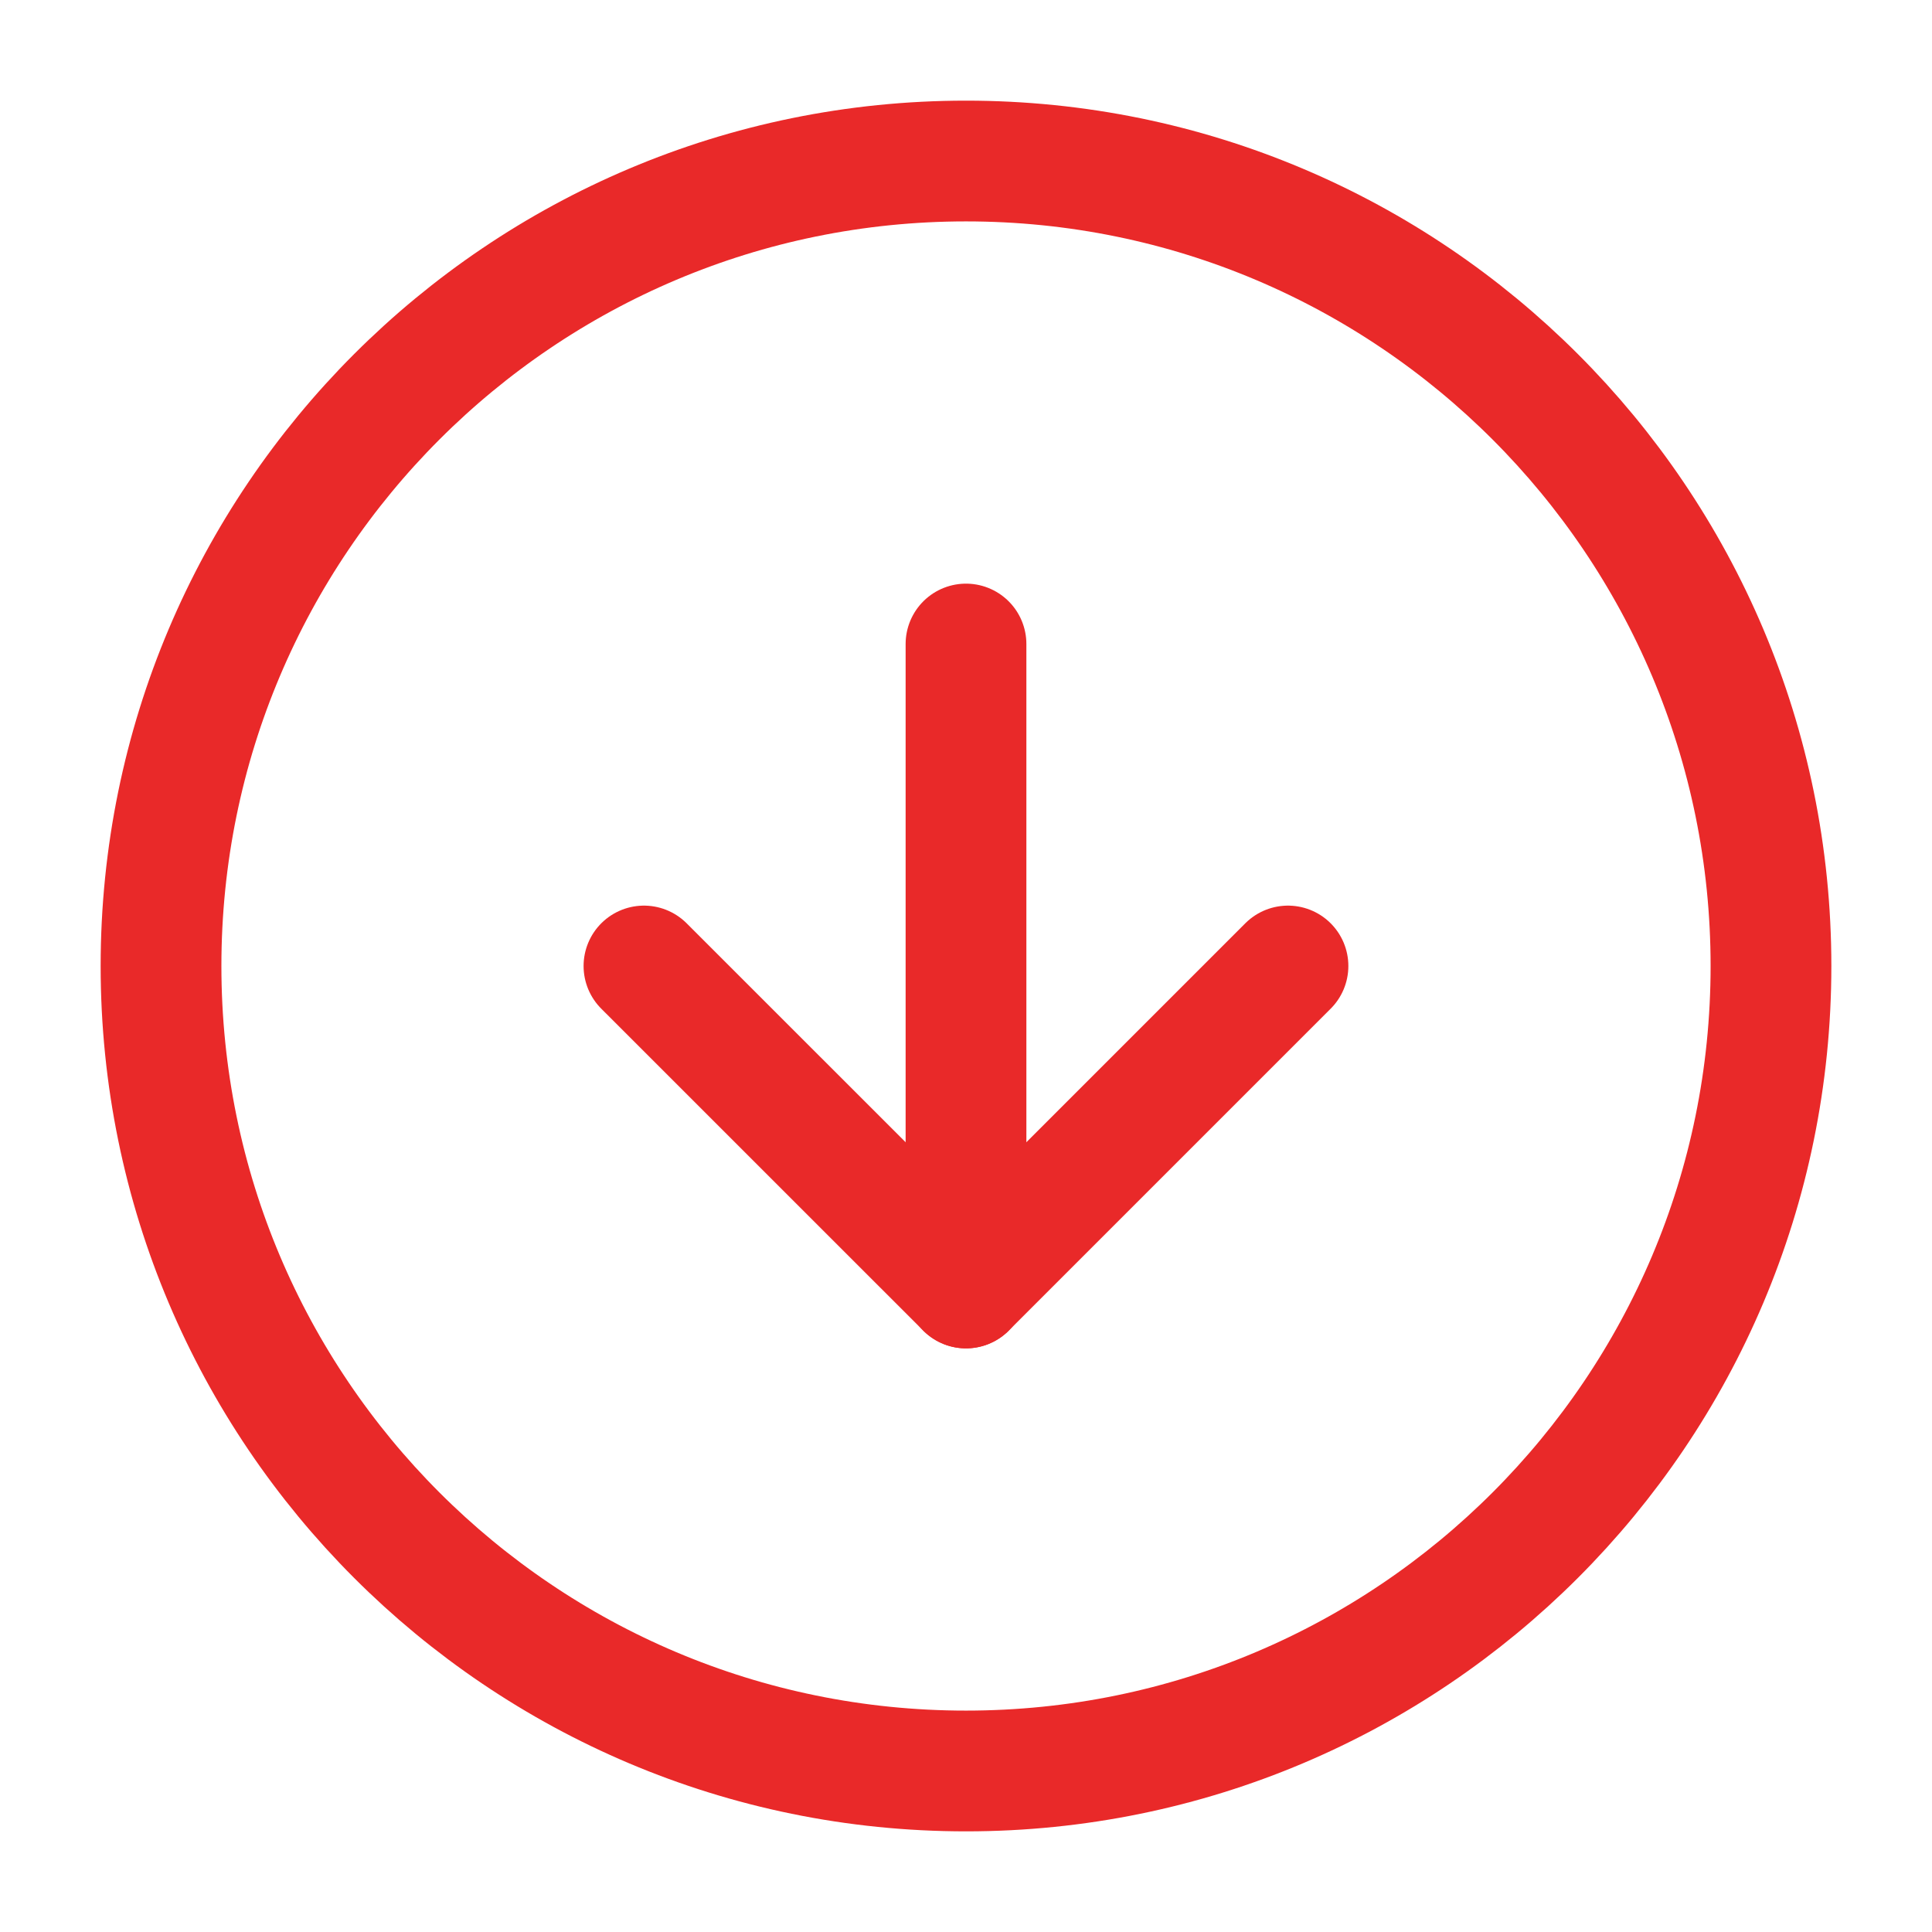 <svg width="32" height="32" viewBox="0 0 32 32" fill="none" xmlns="http://www.w3.org/2000/svg">
<path d="M16 29.333C23.364 29.333 29.333 23.364 29.333 16C29.333 8.636 23.364 2.667 16 2.667C8.636 2.667 2.667 8.636 2.667 16C2.667 23.364 8.636 29.333 16 29.333Z" stroke="#E92929" stroke-width="2" stroke-linecap="round" stroke-linejoin="round"/>
<path d="M10.666 16L16 21.333L21.333 16" stroke="#E92929" stroke-width="2" stroke-linecap="round" stroke-linejoin="round"/>
<path d="M16 10.667L16 21.333" stroke="#E92929" stroke-width="2" stroke-linecap="round" stroke-linejoin="round"/>
</svg>
